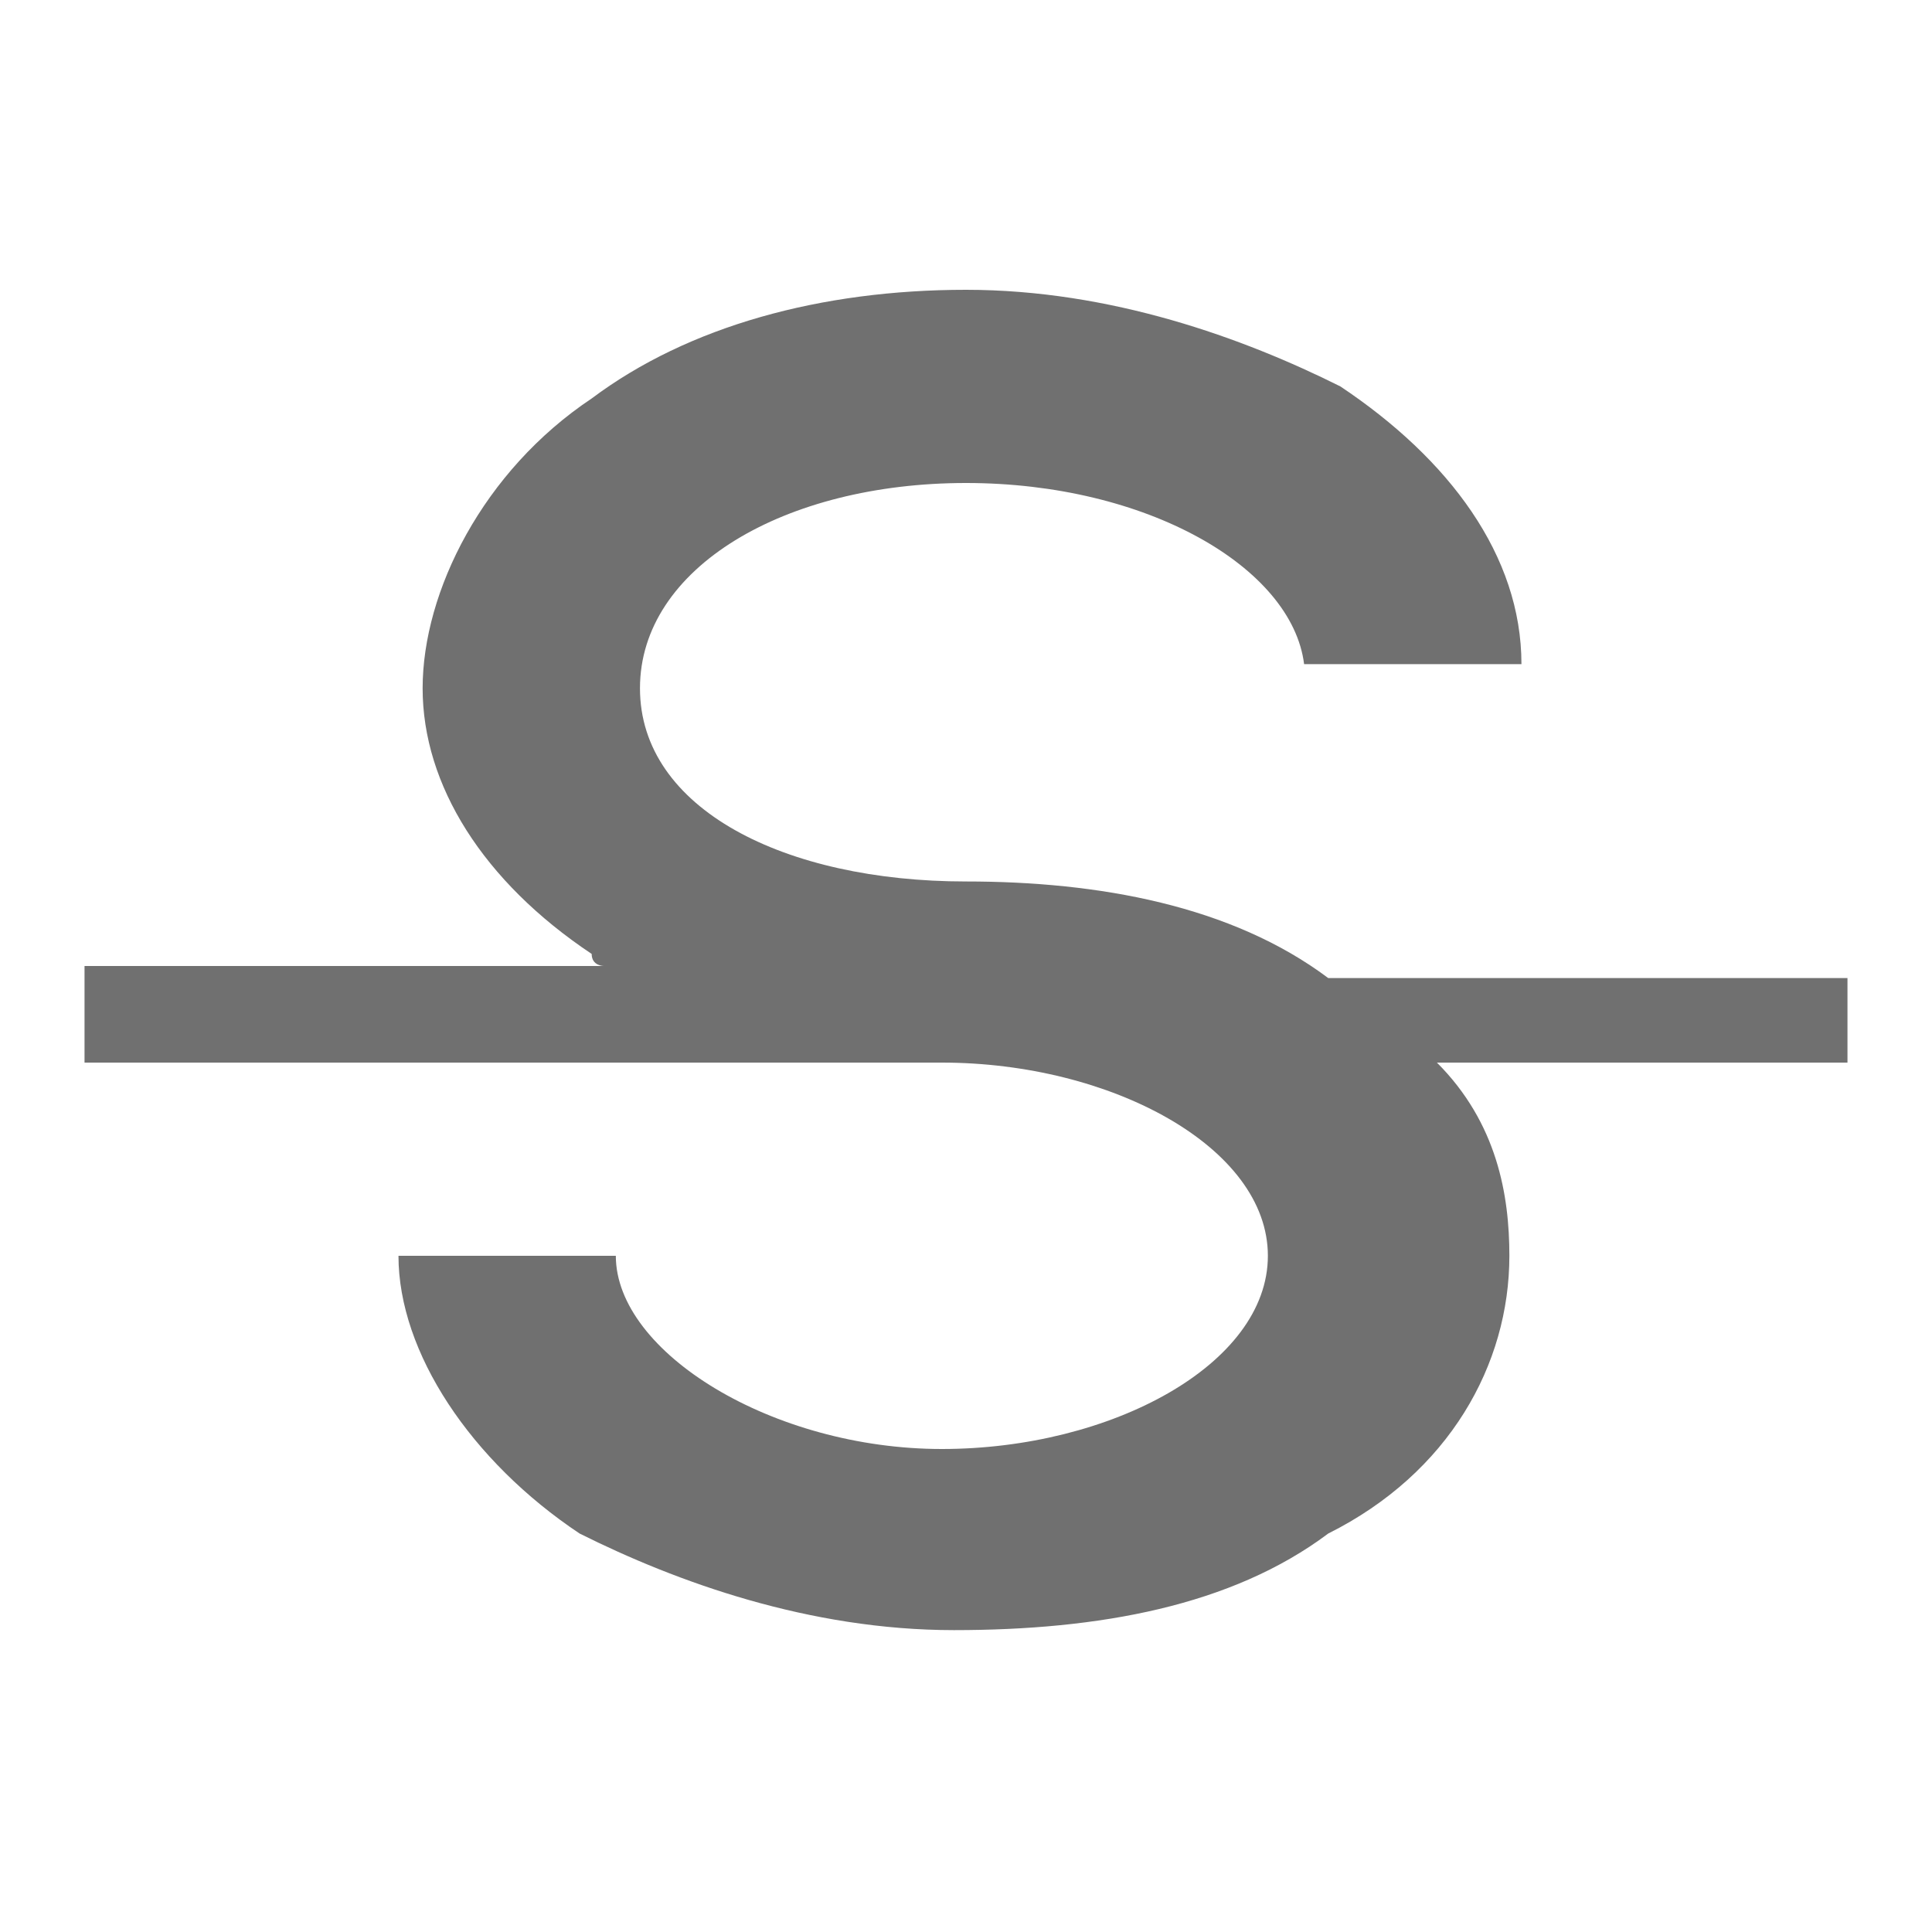 <?xml version="1.0" encoding="utf-8"?>
<!-- Generator: Adobe Illustrator 26.4.1, SVG Export Plug-In . SVG Version: 6.00 Build 0)  -->
<svg version="1.1" id="Layer_1" xmlns="http://www.w3.org/2000/svg" xmlns:xlink="http://www.w3.org/1999/xlink" x="0px" y="0px"
	 viewBox="0 0 16 16" style="enable-background:new 0 0 16 16;" xml:space="preserve">
<style type="text/css">
	.st0{fill:#707070;}
</style>
<path class="st0" d="M15.3,8v0.8h-3.4c0.5,0.5,0.6,1.1,0.6,1.6c0,0.9-0.5,1.8-1.5,2.3c-0.8,0.6-1.9,0.8-3.1,0.8s-2.3-0.4-3.1-0.8
	c-0.9-0.6-1.5-1.5-1.5-2.3h1.8c0,0.8,1.3,1.6,2.7,1.6s2.7-0.7,2.7-1.6c0-0.9-1.3-1.6-2.7-1.6H0.7V8H5c0,0-0.1,0-0.1-0.1
	C4,7.3,3.5,6.5,3.5,5.7S4,3.9,4.9,3.3C5.7,2.7,6.8,2.4,8,2.4s2.3,0.4,3.1,0.8c0.9,0.6,1.5,1.4,1.5,2.3h-1.8C10.7,4.7,9.5,4,8,4
	S5.3,4.7,5.3,5.7S6.5,7.3,8,7.3c1.1,0,2.2,0.2,3,0.8h4.3V8z"/>
</svg>

